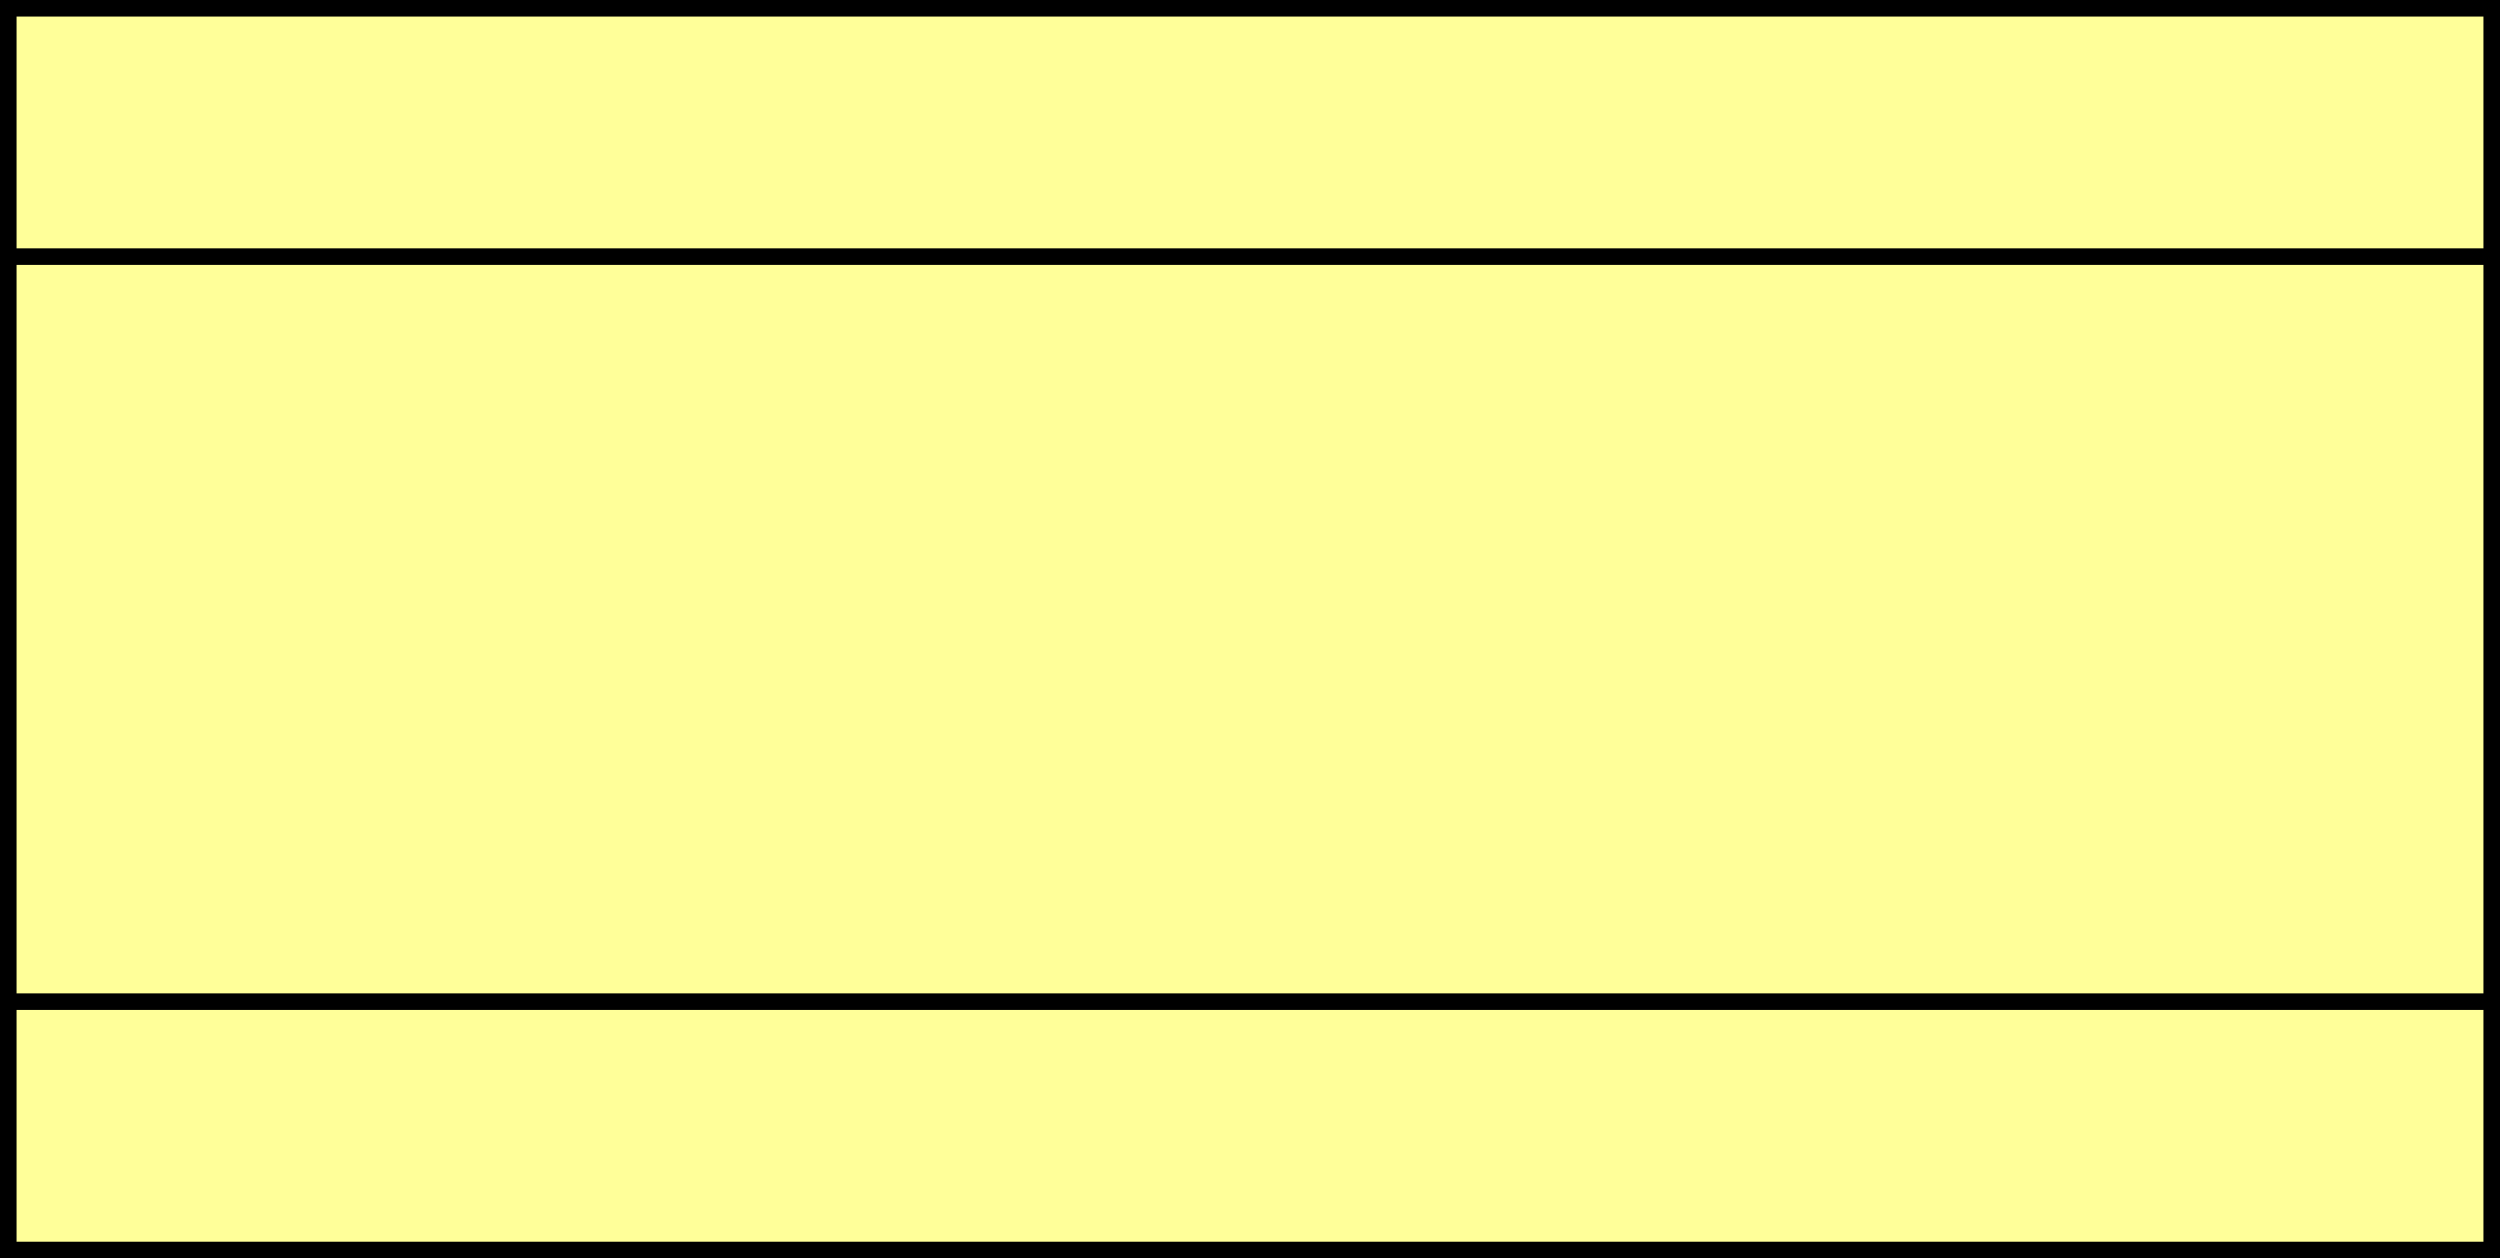 <?xml version="1.0" encoding="UTF-8"?>
<!-- Do not edit this file with editors other than diagrams.net -->
<!DOCTYPE svg PUBLIC "-//W3C//DTD SVG 1.1//EN" "http://www.w3.org/Graphics/SVG/1.1/DTD/svg11.dtd">
<svg xmlns="http://www.w3.org/2000/svg" xmlns:xlink="http://www.w3.org/1999/xlink" version="1.1" width="151px" height="76px" viewBox="-0.5 -0.5 151 76" content="&lt;mxfile host=&quot;app.diagrams.net&quot; modified=&quot;2022-10-04T14:15:27.202Z&quot; agent=&quot;5.0 (Macintosh; Intel Mac OS X 10_15_7) AppleWebKit/537.36 (KHTML, like Gecko) Chrome/105.0.0.0 Safari/537.36&quot; etag=&quot;OybGRGy5ytyymPrcKQiQ&quot; version=&quot;20.3.3&quot; type=&quot;google&quot;&gt;&lt;diagram id=&quot;778w15AYFSOJFo1Sre1H&quot; name=&quot;Page-1&quot;&gt;jZPBboMwDIafhmMrQtR2HFfarZed0FRptwhcEikhLHUH3dMvFAeKqkrjQvLlt5P8diKeme7diUZ+2BJ0lMRlF/FdlCSMp2v/68l1IC8sHkDlVEmiCeTqFwgG2UWVcJ4J0VqNqpnDwtY1FDhjwjnbzmUnq+e7NqKCB5AXQj/SoypR0i1W8cQPoCoZdmYxrRgRxATOUpS2vUN8H/HMWYvDyHQZ6N684MsQ9/ZkdTyYgxr/E5B/f77ihrn14pjIGL5SZQ4LRml+hL7Qjem0eA0WSDTaj1jEt/aCWtWQjWbHHrZSIeSNKHp969vAs5PSOrPaulsKfvJfmnruTWh6memqvl+WwhVSeauAL30F0Yk+65bOBA6he3pbNnromw+sAXRXL6GAUCBqu2RD83YqIgsaeVfAzYp6h/qmGjNP1voBuRumUxVva3dvge//AA==&lt;/diagram&gt;&lt;/mxfile&gt;" style="background-color: rgb(255, 255, 255);"><rect x="-0.5" y="-0.5" width="151" height="76" fill="#808080" stroke="none"/><defs/><g><rect x="0" y="0" width="150" height="75" fill="#ffff99" stroke="rgb(0, 0, 0)" pointer-events="all"/><path d="M 0 15 L 150 15" fill="none" stroke="rgb(0, 0, 0)" stroke-miterlimit="10" pointer-events="all"/><path d="M 0 60 L 150 60" fill="none" stroke="rgb(0, 0, 0)" stroke-miterlimit="10" pointer-events="all"/></g></svg>